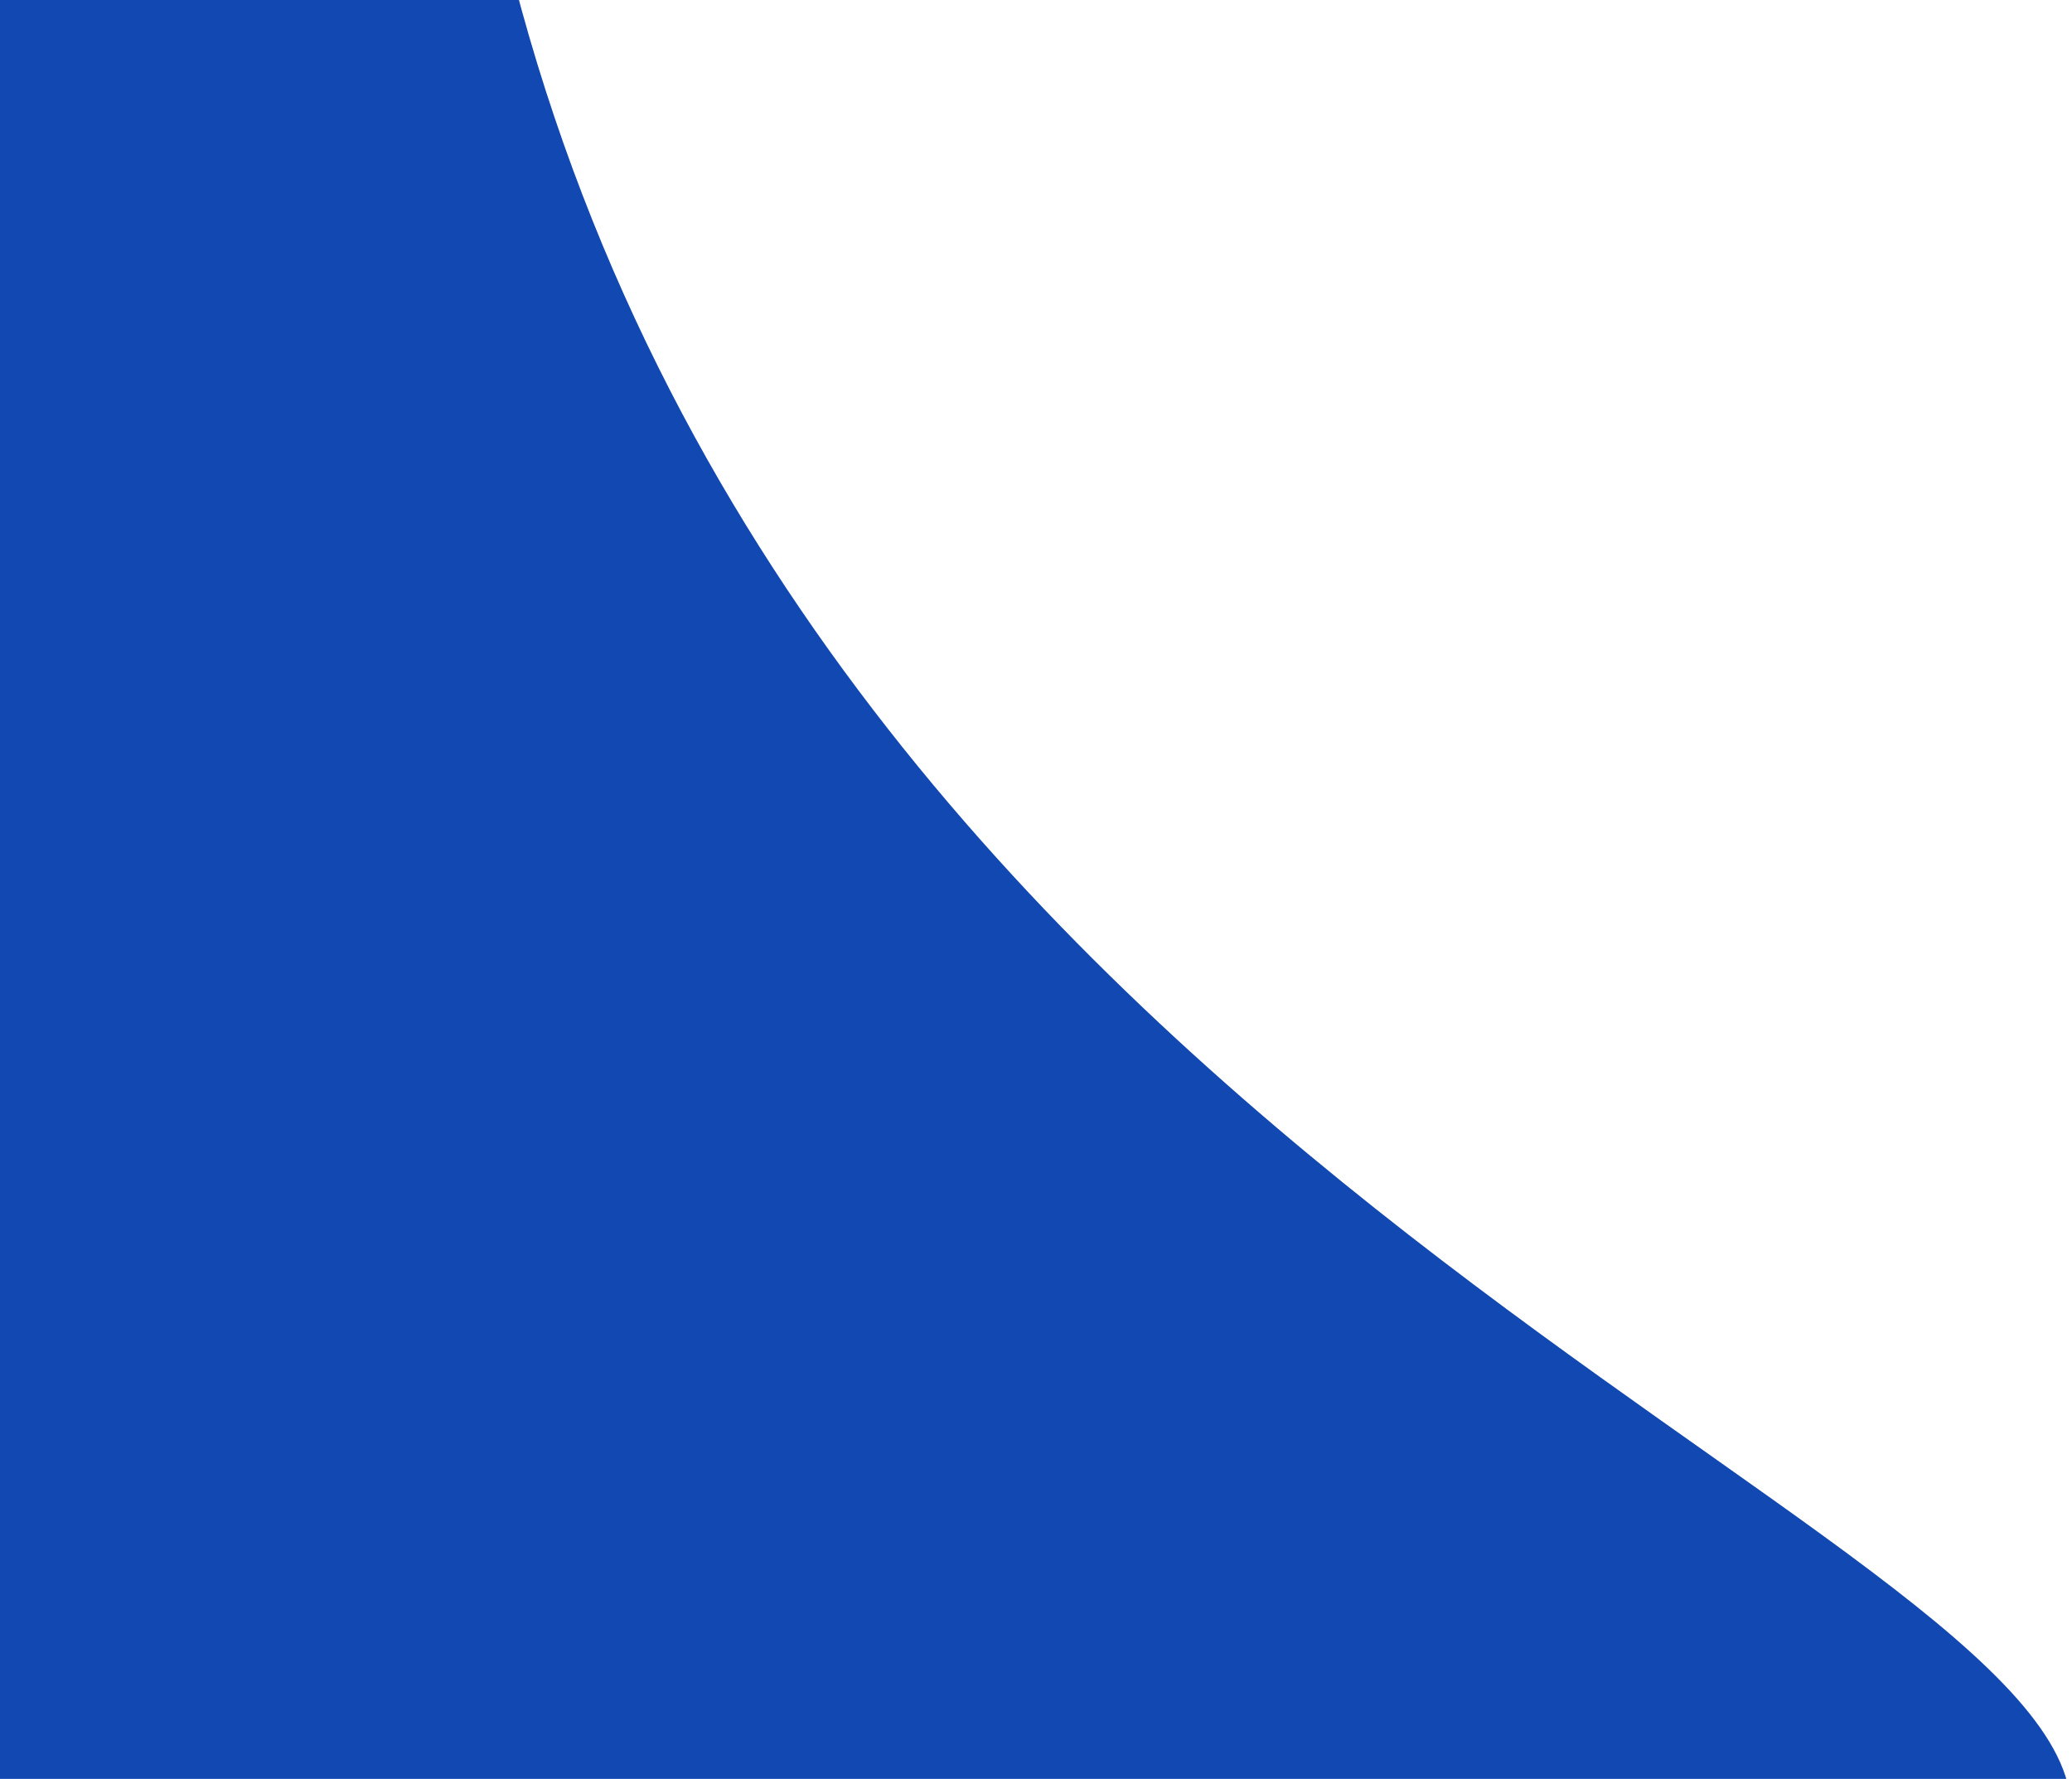 <svg width="1193" height="1024" viewBox="0 0 1193 1024" fill="none" xmlns="http://www.w3.org/2000/svg">
<path d="M1192.5 1042C1192.5 1174.27 116.272 1078.67 -16 1078.67C-178.5 1166.17 -52.5 759.375 -52.5 627.102C-52.5 494.83 -292.5 -202 296 -10.5C474 673.5 1192.5 878 1192.5 1042Z" fill="#1248B2"/>
</svg>

